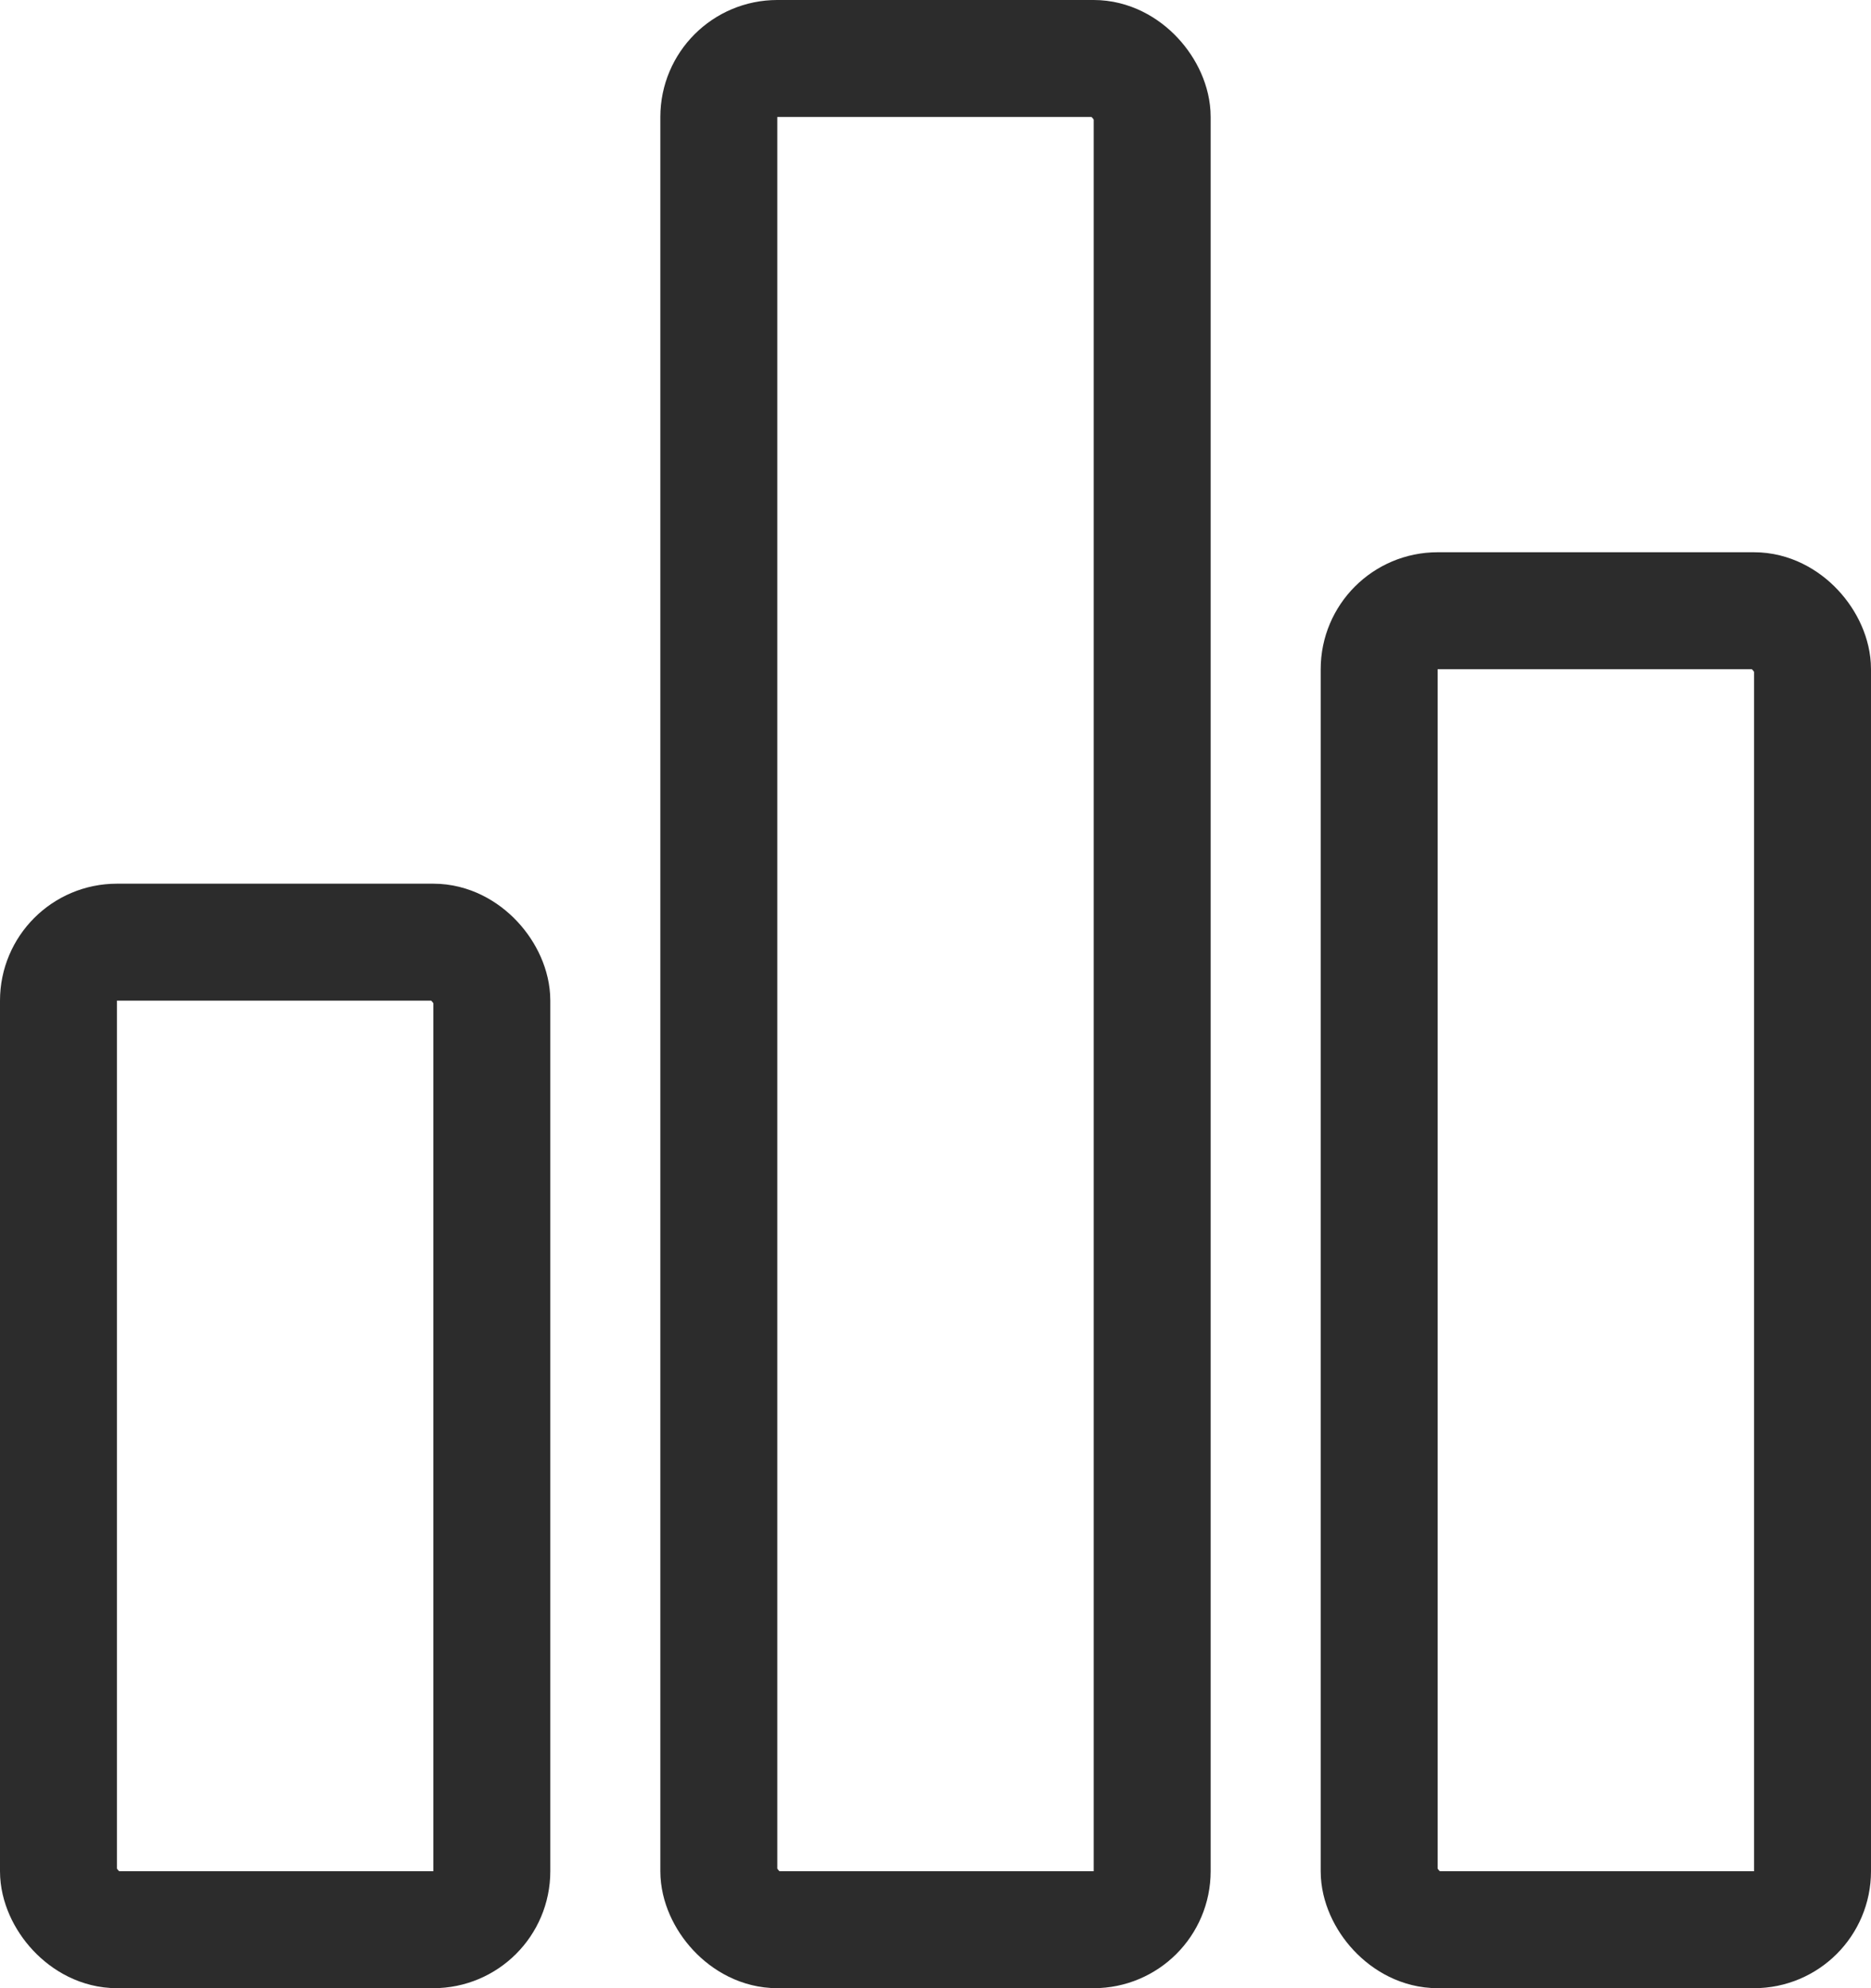 <svg width="16" height="17" viewBox="0 0 16 17" fill="none" xmlns="http://www.w3.org/2000/svg">
<rect x="0.5" y="8.056" width="3.706" height="8.444" rx="0.5" stroke="#2C2C2C"/>
<rect x="6.147" y="0.5" width="3.706" height="16" rx="0.5" stroke="#2C2C2C"/>
<rect x="11.794" y="5.222" width="3.706" height="11.278" rx="0.5" stroke="#2C2C2C"/>
</svg>
